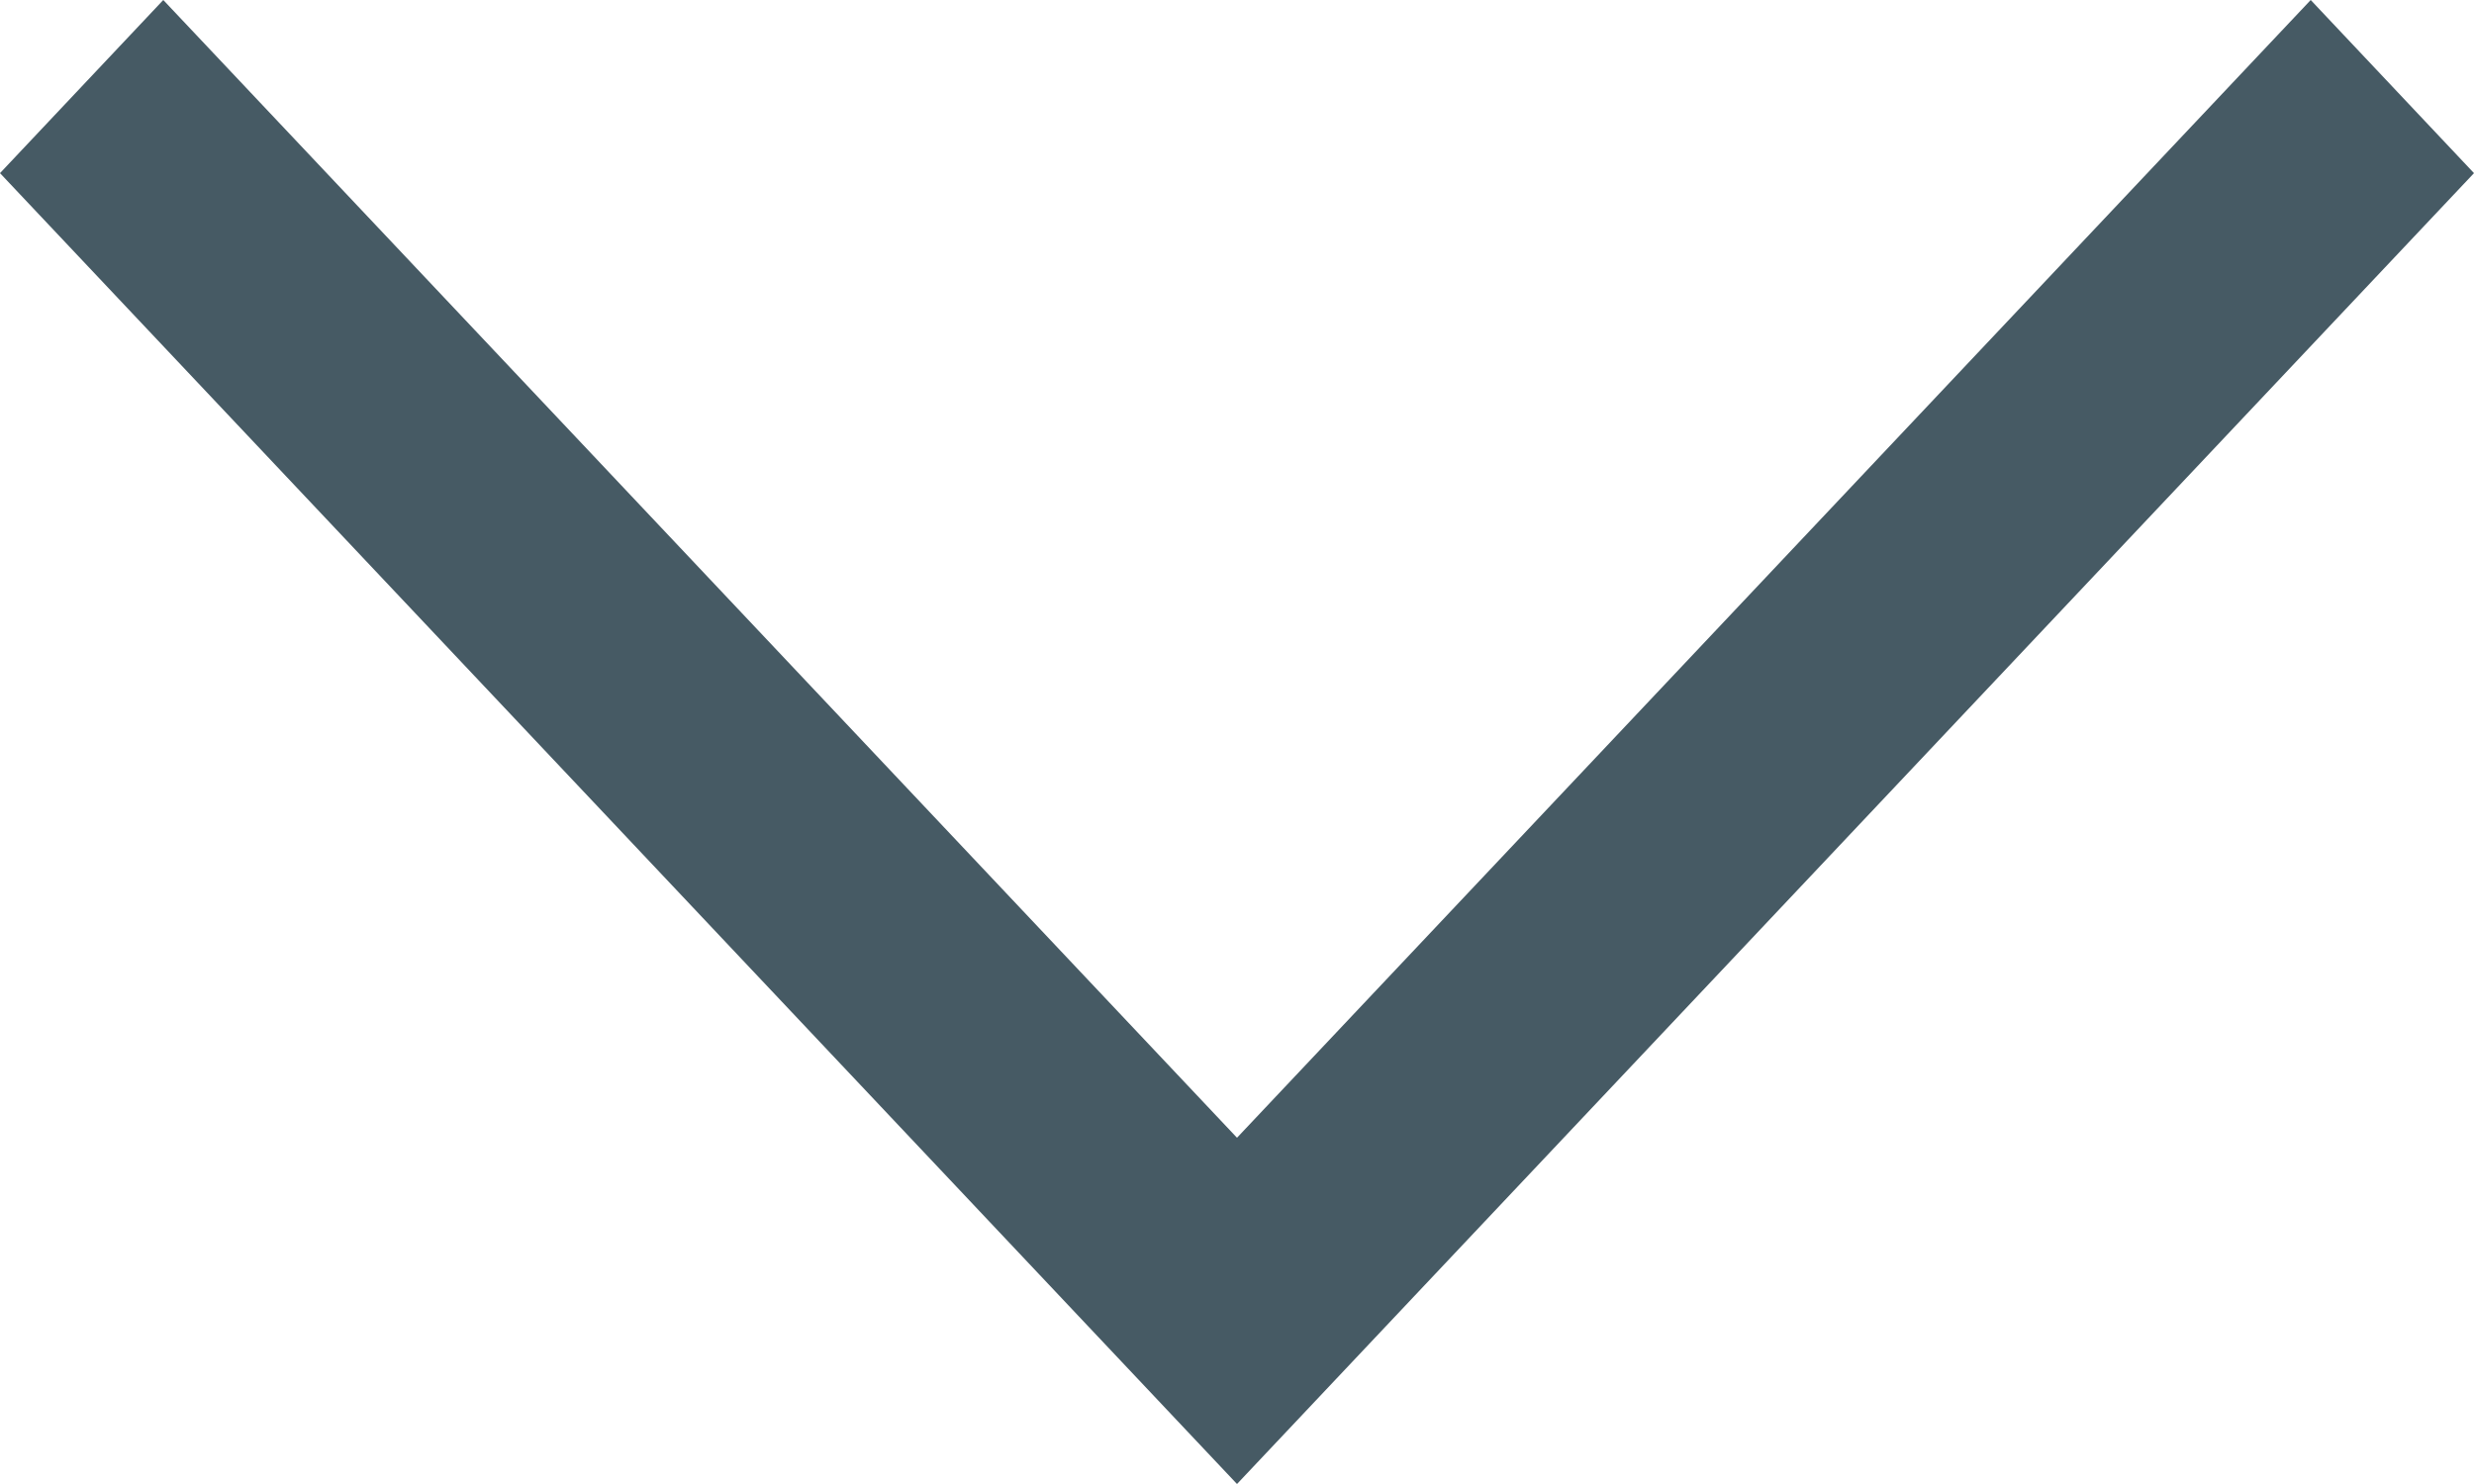 <svg width="10" height="6" viewBox="0 0 10 6" fill="none" xmlns="http://www.w3.org/2000/svg">
<path fill-rule="evenodd" clip-rule="evenodd" d="M0 0.7L0.66 0L5 4.6L9.34 0L10 0.7L5 6L0 0.7Z" fill="#465A64"/>
</svg>
